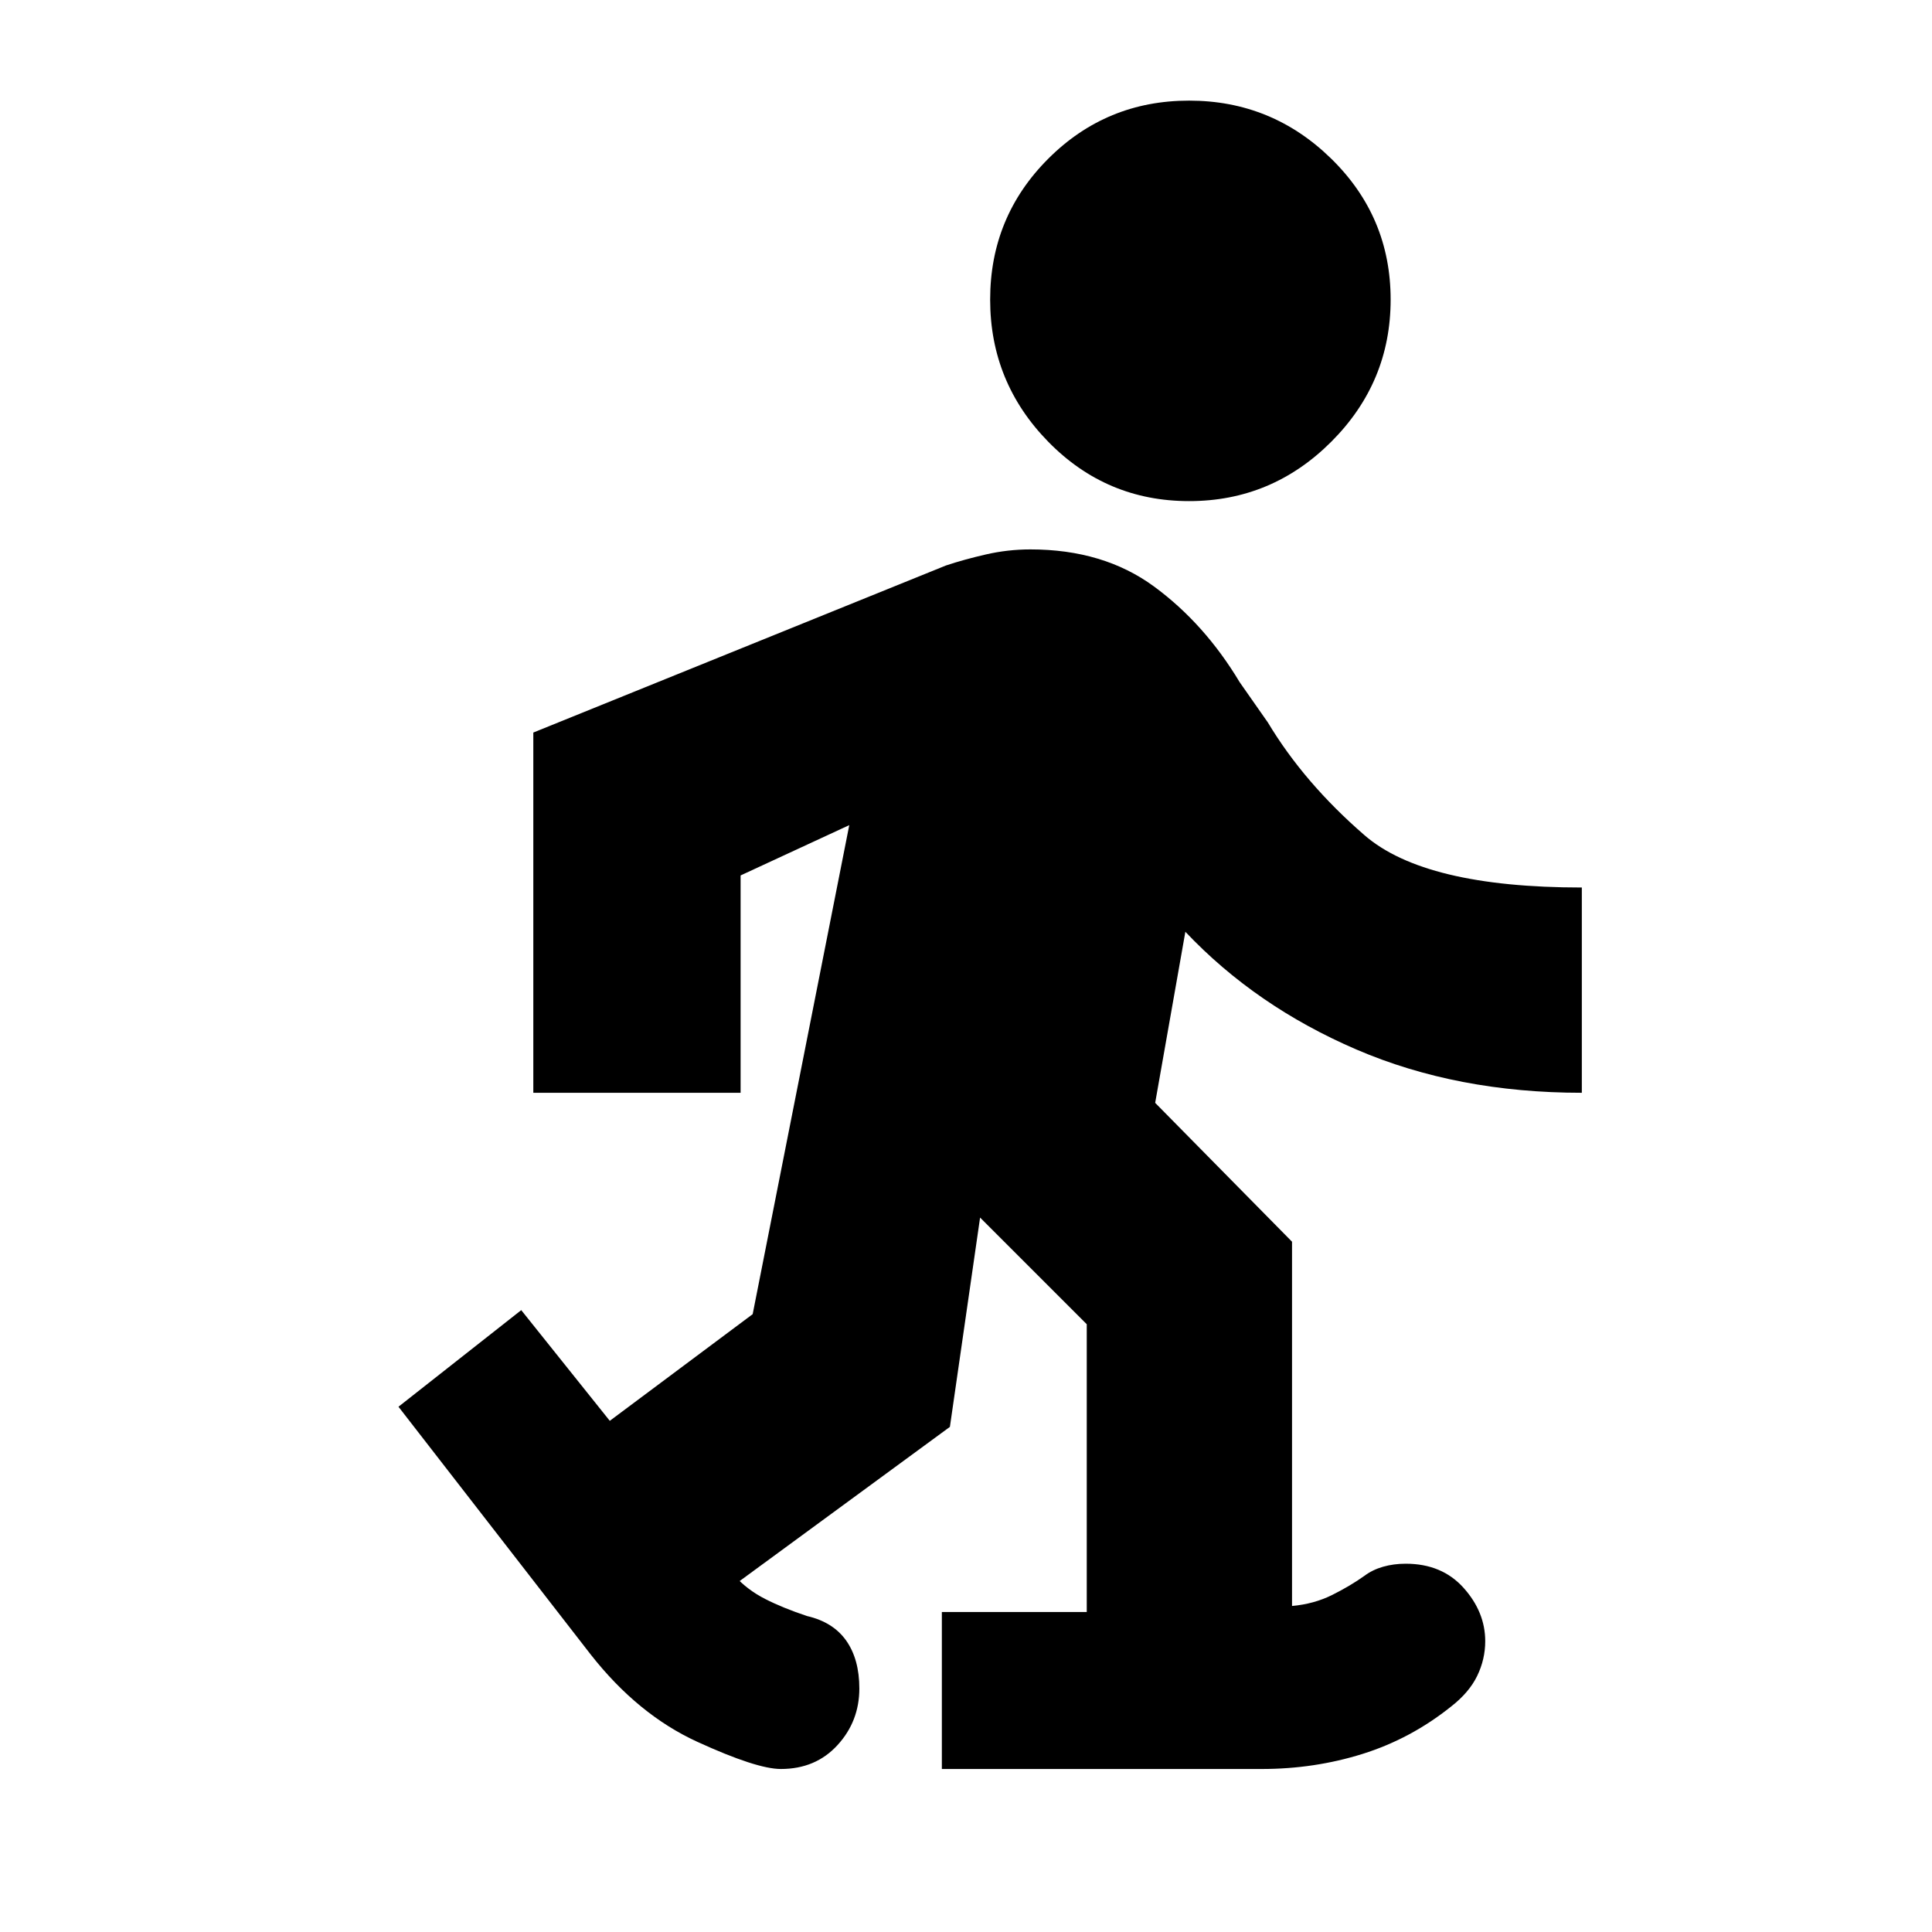 <svg xmlns="http://www.w3.org/2000/svg" height="20" viewBox="0 -960 960 960" width="20"><path d="M388-81q-12 0-41.5-13.5t-52.941-43.331L198-261l61-48 44 55 71-53 48-243-54 25v108H265v-179l205-83q9-3 19.895-5.5Q500.791-687 512-687q36.324 0 61.427 18.425Q598.529-650.15 616-621l14 20q18 30 48 56t108 26v102q-62 0-112-21.5T589-497l-15 85 68 69v181q11-1 20-5.5t16-9.5q4-3 9.25-4.5t11.25-1.5q18 0 28.75 12T738-144.5q0 9-4 17.25T721-112q-20 16-43.929 23.5Q653.143-81 627-81H468v-78h72v-143l-53-53-15 104-105 77-2-3q6.344 7 15.172 11.5T401-157q13 3 19.5 12.25T427-121q0 16.29-10.855 28.145T388-81Zm202.867-630q-41.133 0-70-29.5Q492-770 492-811.133q0-41.133 28.867-70 28.867-28.867 70-28.867Q632-910 661.5-881.133q29.5 28.867 29.5 70Q691-770 661.5-740.5 632-711 590.867-711Z"/></svg>